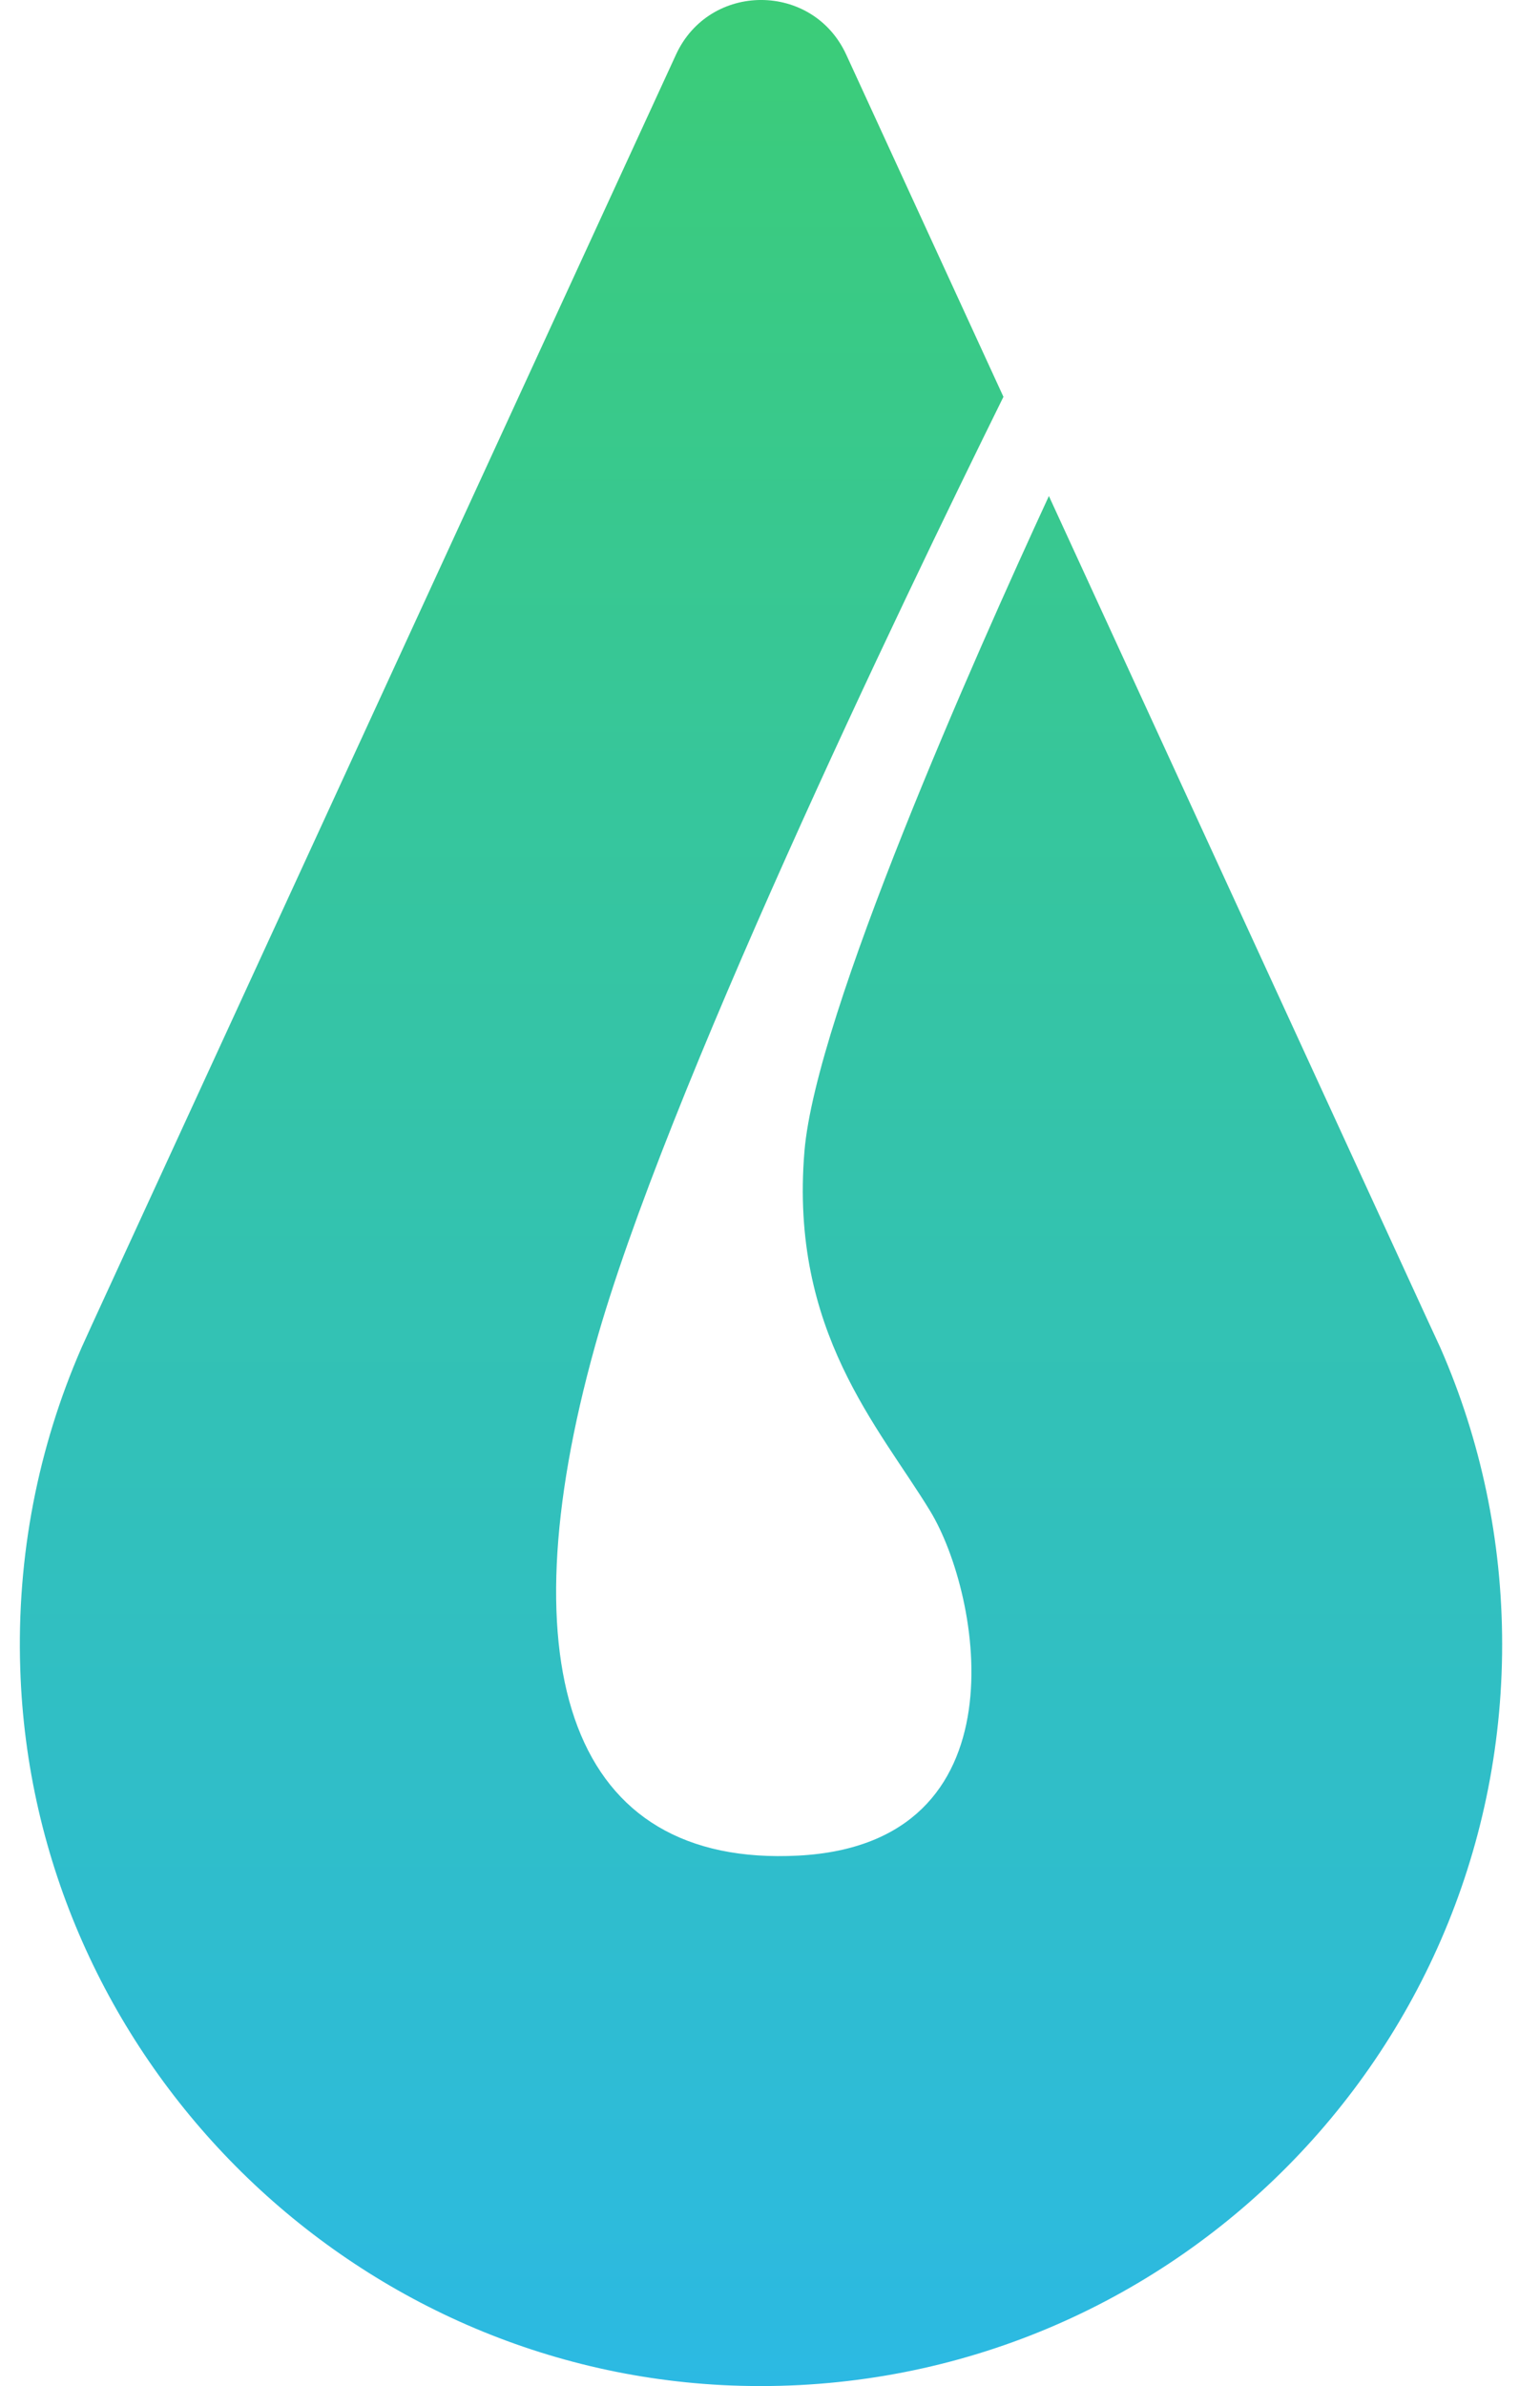 <svg width="31" height="48" viewBox="0 0 31 48" fill="none" xmlns="http://www.w3.org/2000/svg">
<path d="M30.238 33.083C30.238 41.52 23.229 48.323 14.714 47.99C6.958 47.683 0.657 41.34 0.408 33.58C0.332 31.286 0.776 29.103 1.63 27.138L1.638 27.119L1.868 26.613L1.875 26.598L13.607 1.1C14.281 -0.367 16.361 -0.367 17.035 1.1L20.199 7.983C18.115 12.204 13.374 22.055 11.976 27.084C10.164 33.592 11.493 37.572 16.074 37.33C20.651 37.089 19.751 32.087 18.724 30.398C17.698 28.712 15.894 26.782 16.193 23.166C16.422 20.393 19.632 13.188 21.114 9.979L28.717 26.514L28.997 27.119L29.005 27.138C29.801 28.961 30.238 30.972 30.238 33.083Z" fill="url(#paint0_linear)"/>
<defs>
<linearGradient id="paint0_linear" x1="15.319" y1="-1.783" x2="15.319" y2="56.578" gradientUnits="userSpaceOnUse">
<stop stop-color="#3CCD74"/>
<stop offset="1" stop-color="#29B6F6"/>
</linearGradient>
</defs>
</svg>
